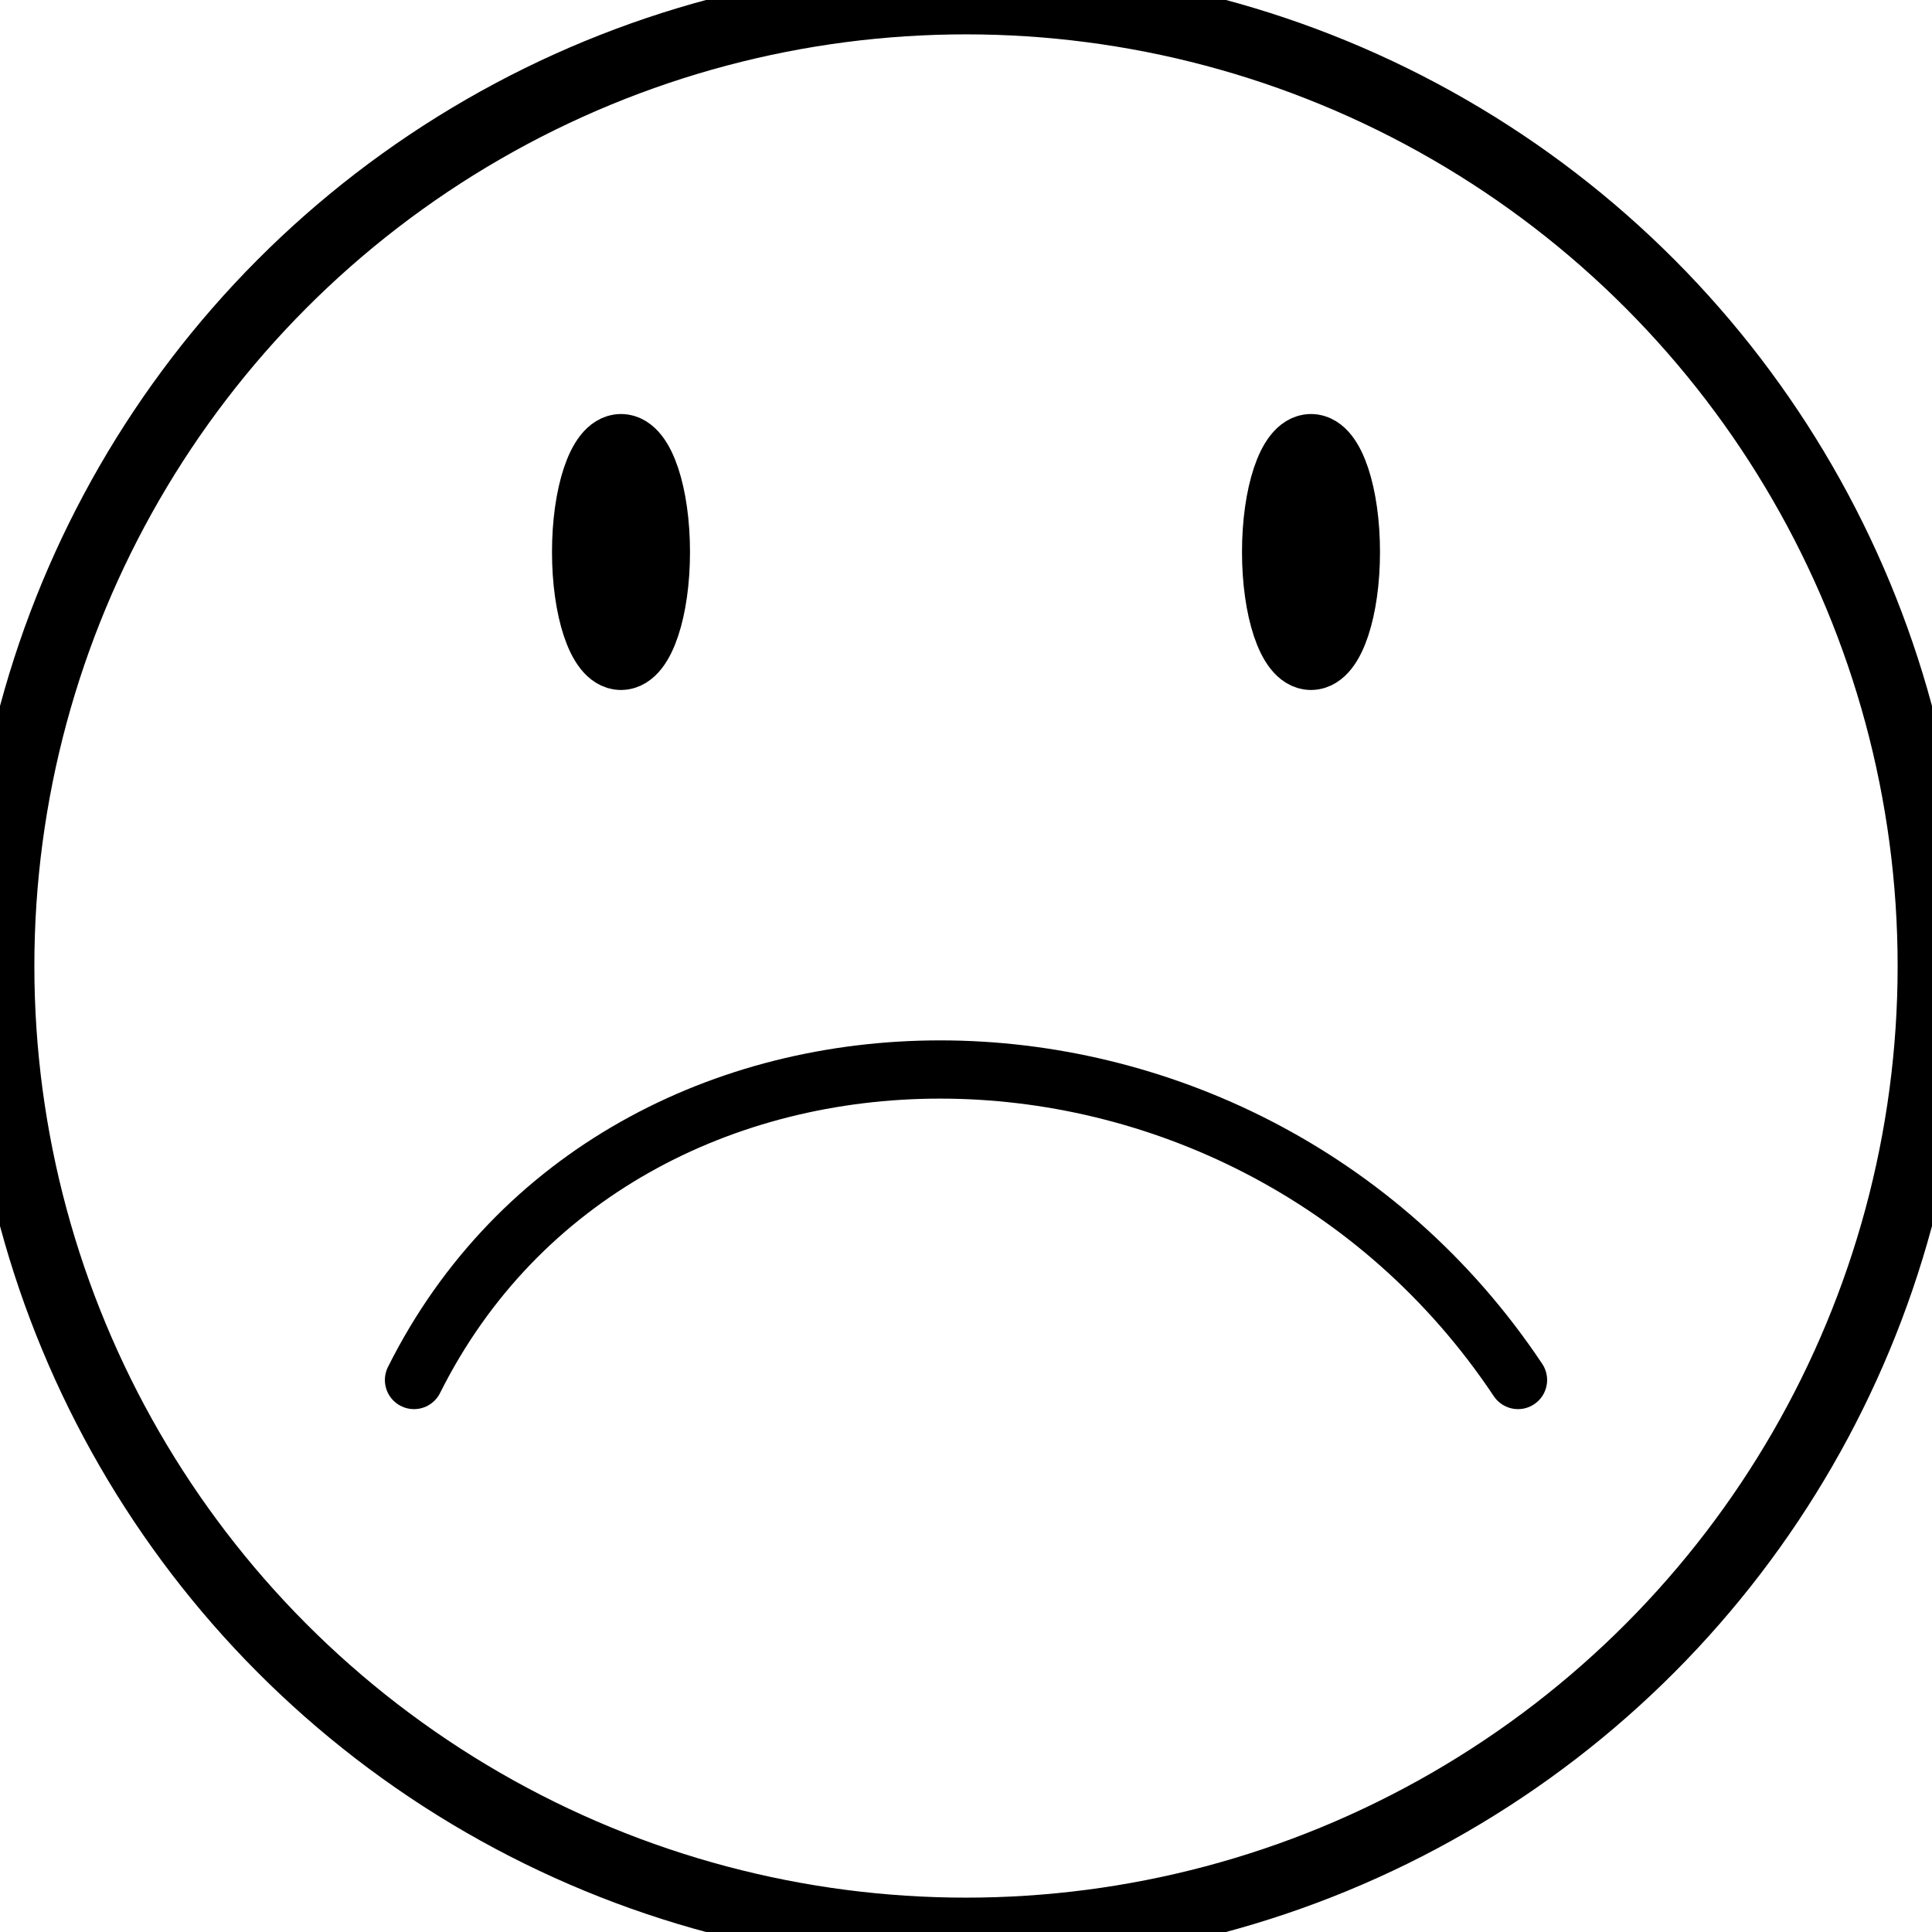<?xml version="1.0" encoding="UTF-8" standalone="no"?>
<!-- Created with Inkscape (http://www.inkscape.org/) -->

<svg
   width="14mm"
   height="14mm"
   viewBox="0 0 14 14"
   version="1.1"
   id="svg3305"
   inkscape:version="1.1.2 (b8e25be8, 2022-02-05)"
   sodipodi:docname="smile.svg"
   xmlns:inkscape="http://www.inkscape.org/namespaces/inkscape"
   xmlns:sodipodi="http://sodipodi.sourceforge.net/DTD/sodipodi-0.dtd"
   xmlns="http://www.w3.org/2000/svg"
   xmlns:svg="http://www.w3.org/2000/svg">
  <sodipodi:namedview
     id="namedview3307"
     pagecolor="#ffffff"
     bordercolor="#666666"
     borderopacity="1.0"
     inkscape:pageshadow="2"
     inkscape:pageopacity="0.0"
     inkscape:pagecheckerboard="0"
     inkscape:document-units="mm"
     showgrid="false"
     inkscape:zoom="5.2627139"
     inkscape:cx="41.708518"
     inkscape:cy="48.929127"
     inkscape:window-width="1312"
     inkscape:window-height="855"
     inkscape:window-x="0"
     inkscape:window-y="23"
     inkscape:window-maximized="0"
     inkscape:current-layer="layer1" />
  <defs
     id="defs3302" />
  <g
     inkscape:label="Layer 1"
     inkscape:groupmode="layer"
     id="smiley" >
    <ellipse
       style="fill:none;stroke:#000000;stroke-width:0.5;stroke-linecap:round;stroke-miterlimit:4;stroke-dasharray:none;stroke-dashoffset:3.467;stroke-opacity:1"
       id="sad-right-eye"
       cx="9.5"
       cy="4"
       rx="0.25"
       ry="0.75" />
    <ellipse
       style="fill:none;stroke:#000000;stroke-width:0.5;stroke-linecap:round;stroke-miterlimit:4;stroke-dasharray:none;stroke-dashoffset:3.467;stroke-opacity:1"
       id="sad-left-eye"
       cx="4.5"
       cy="4"
       rx="0.25"
       ry="0.75" />
    
    <circle
       style="fill:none;stroke:#000000;stroke-width:0.498;stroke-linecap:round;stroke-miterlimit:4;stroke-dasharray:none;stroke-dashoffset:3.467;stroke-opacity:1"
       id="sad-face"
       cx="7"
       cy="7"
       r="7" />
    <path
       style="fill:none;stroke:#000000;stroke-width:0.422;stroke-linecap:round;stroke-linejoin:miter;stroke-miterlimit:4;stroke-dasharray:none;stroke-opacity:1"
       d="m 3,10 c 1.5,-3 6,-3 8,0"
       id="sad-frown"
       sodipodi:nodetypes="csc" />
  </g>
</svg>
